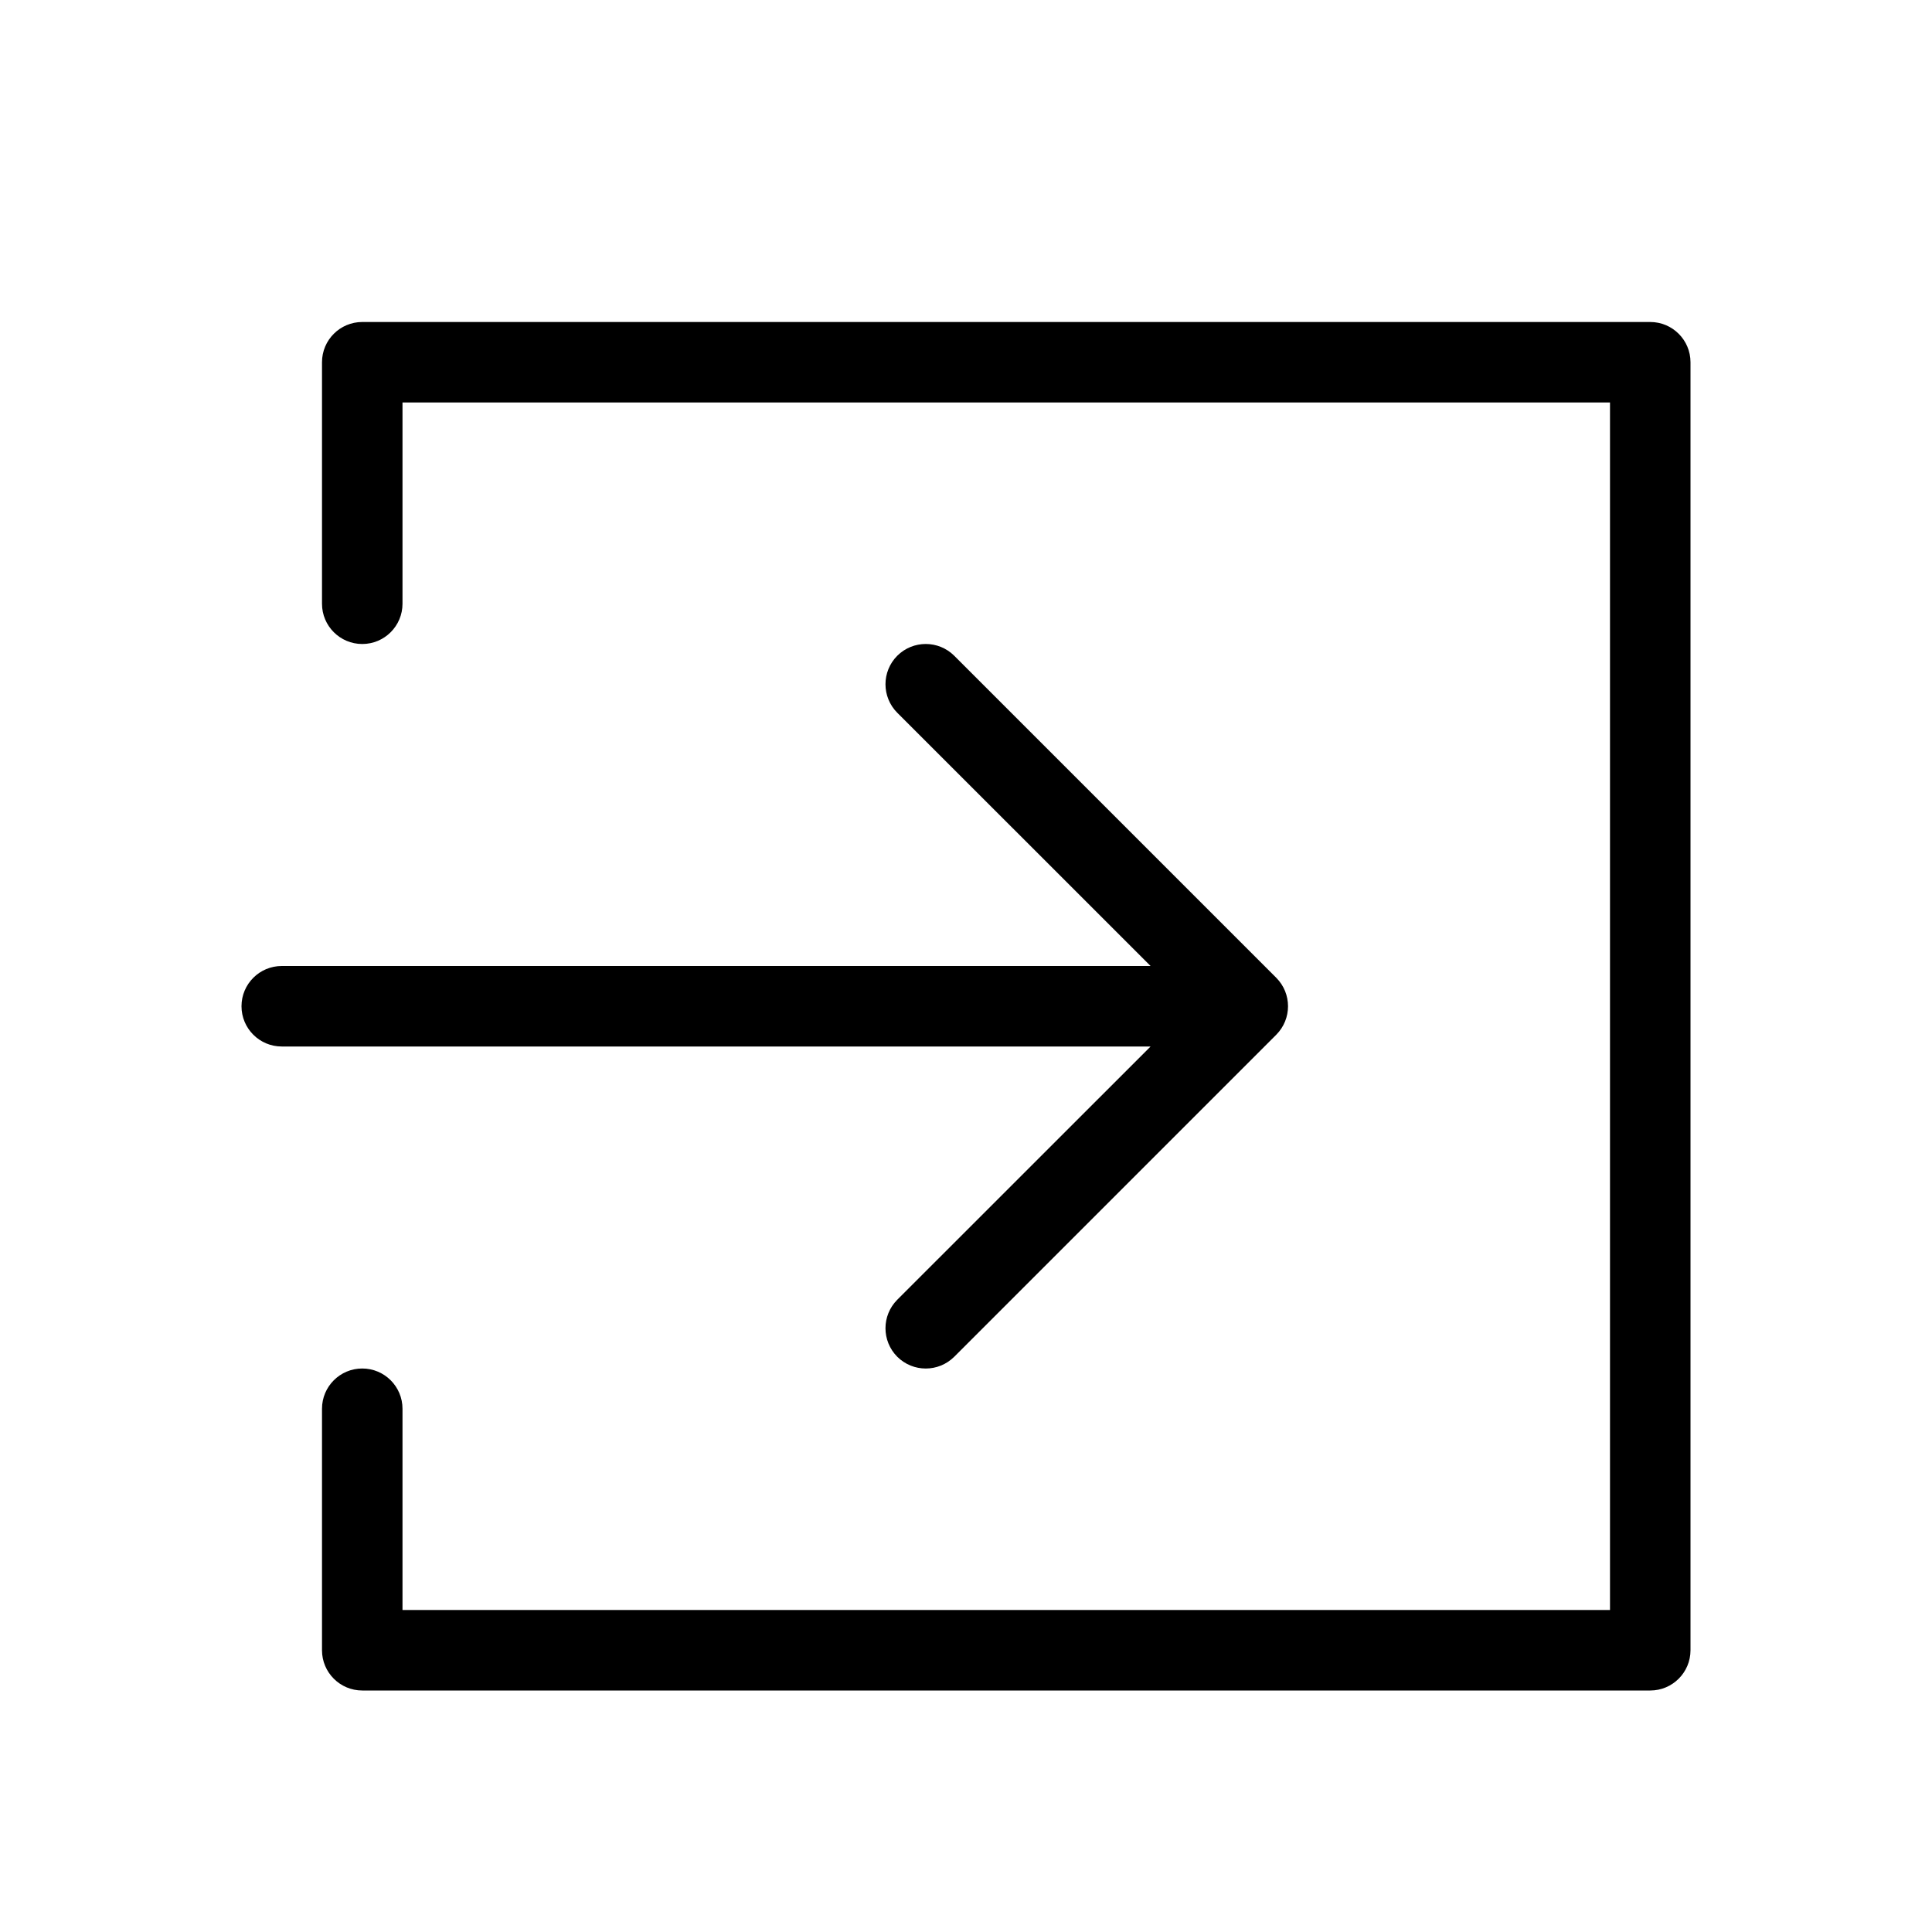 <svg width="24" height="24" viewBox="0 0 24 24" fill="none" xmlns="http://www.w3.org/2000/svg">
<path fill-rule="evenodd" clip-rule="evenodd" d="M4.5 4C4.224 4 4 4.224 4 4.5V7.5C4 7.776 4.224 8 4.5 8C4.776 8 5 7.776 5 7.5V5H20V20H5V17.5C5 17.224 4.776 17 4.5 17C4.224 17 4 17.224 4 17.5V20.5C4 20.776 4.224 21 4.5 21H20.5C20.776 21 21 20.776 21 20.5V4.5C21 4.224 20.776 4 20.5 4H4.5ZM11.854 8.146C11.658 7.951 11.342 7.951 11.146 8.146C10.951 8.342 10.951 8.658 11.146 8.854L14.293 12H3.5C3.224 12 3 12.224 3 12.5C3 12.776 3.224 13 3.5 13H14.293L11.146 16.146C10.951 16.342 10.951 16.658 11.146 16.854C11.342 17.049 11.658 17.049 11.854 16.854L15.854 12.854C16.049 12.658 16.049 12.342 15.854 12.146L11.854 8.146Z" fill="black"/>
</svg>
